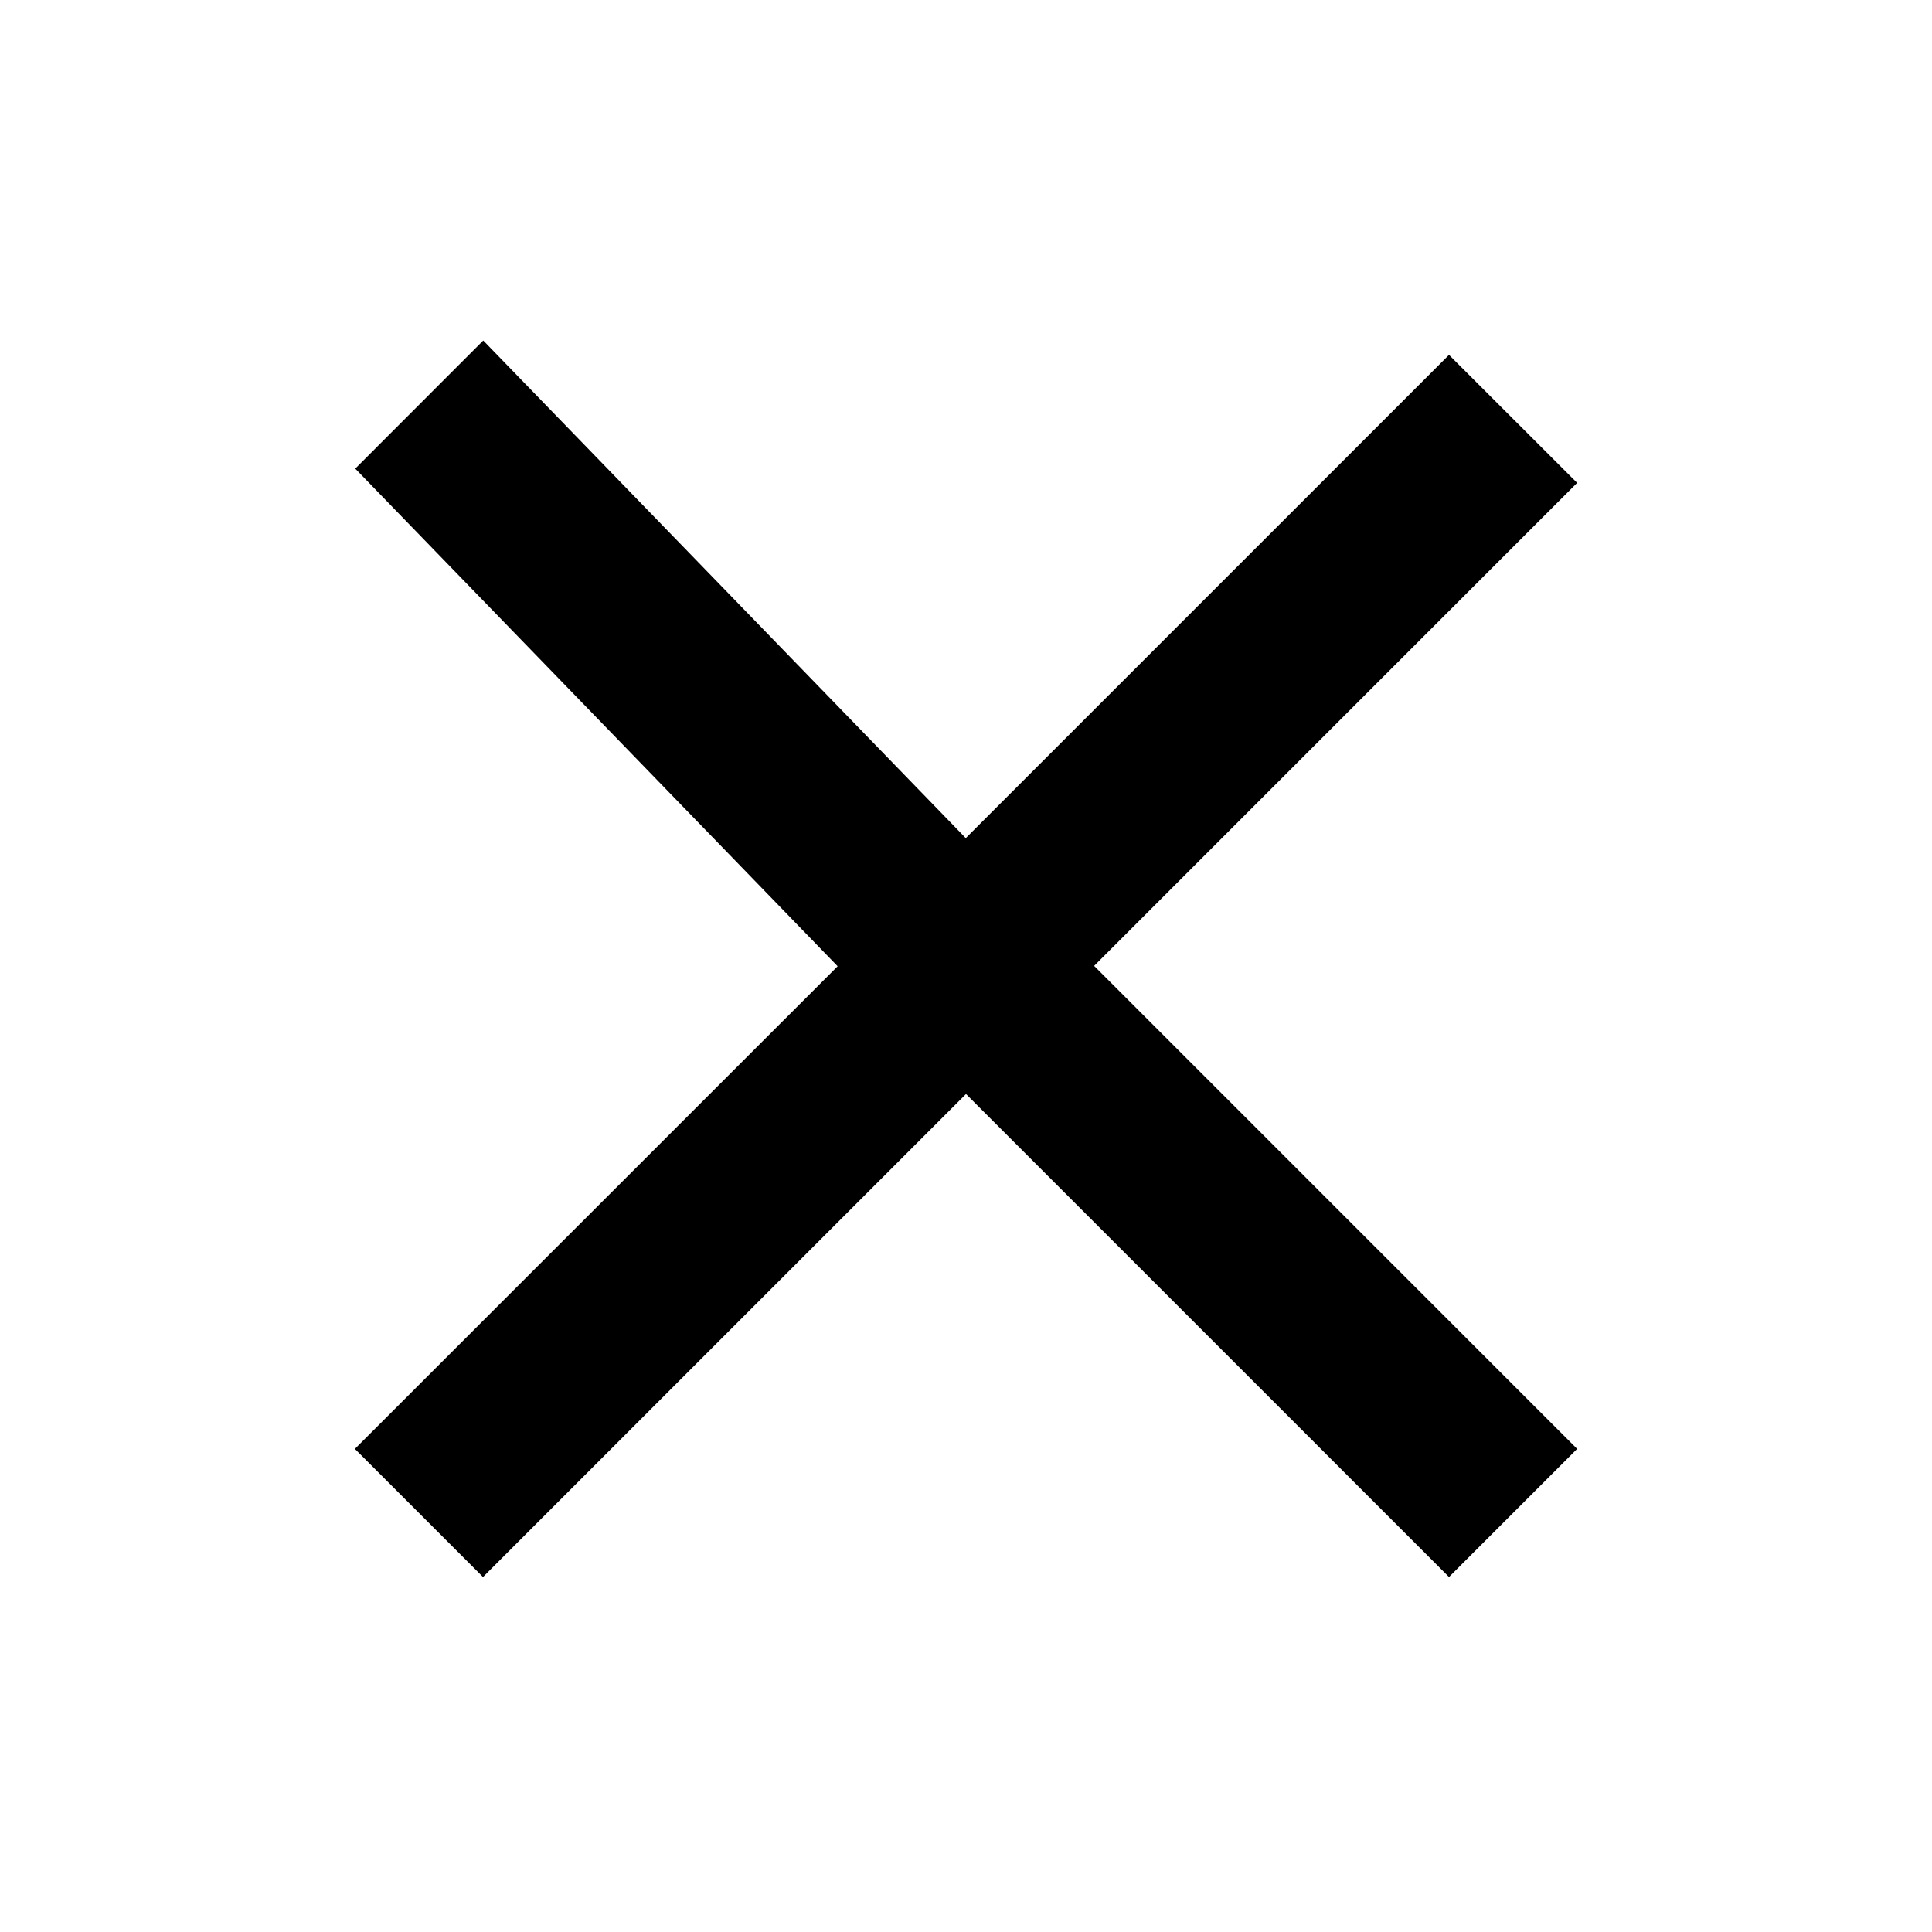 <svg width="16" height="16" viewBox="0 0 16 16" xmlns="http://www.w3.org/2000/svg">
<path fill-rule="evenodd" clip-rule="evenodd" d="M7.998 6.941L4.002 2.82L2.942 3.881L6.937 8.002L2.939 11.999L4 13.06L8 9.06L12 13.06L13.061 11.999L9.061 7.999L13.061 3.999L12 2.939L7.998 6.941Z" />
</svg>
